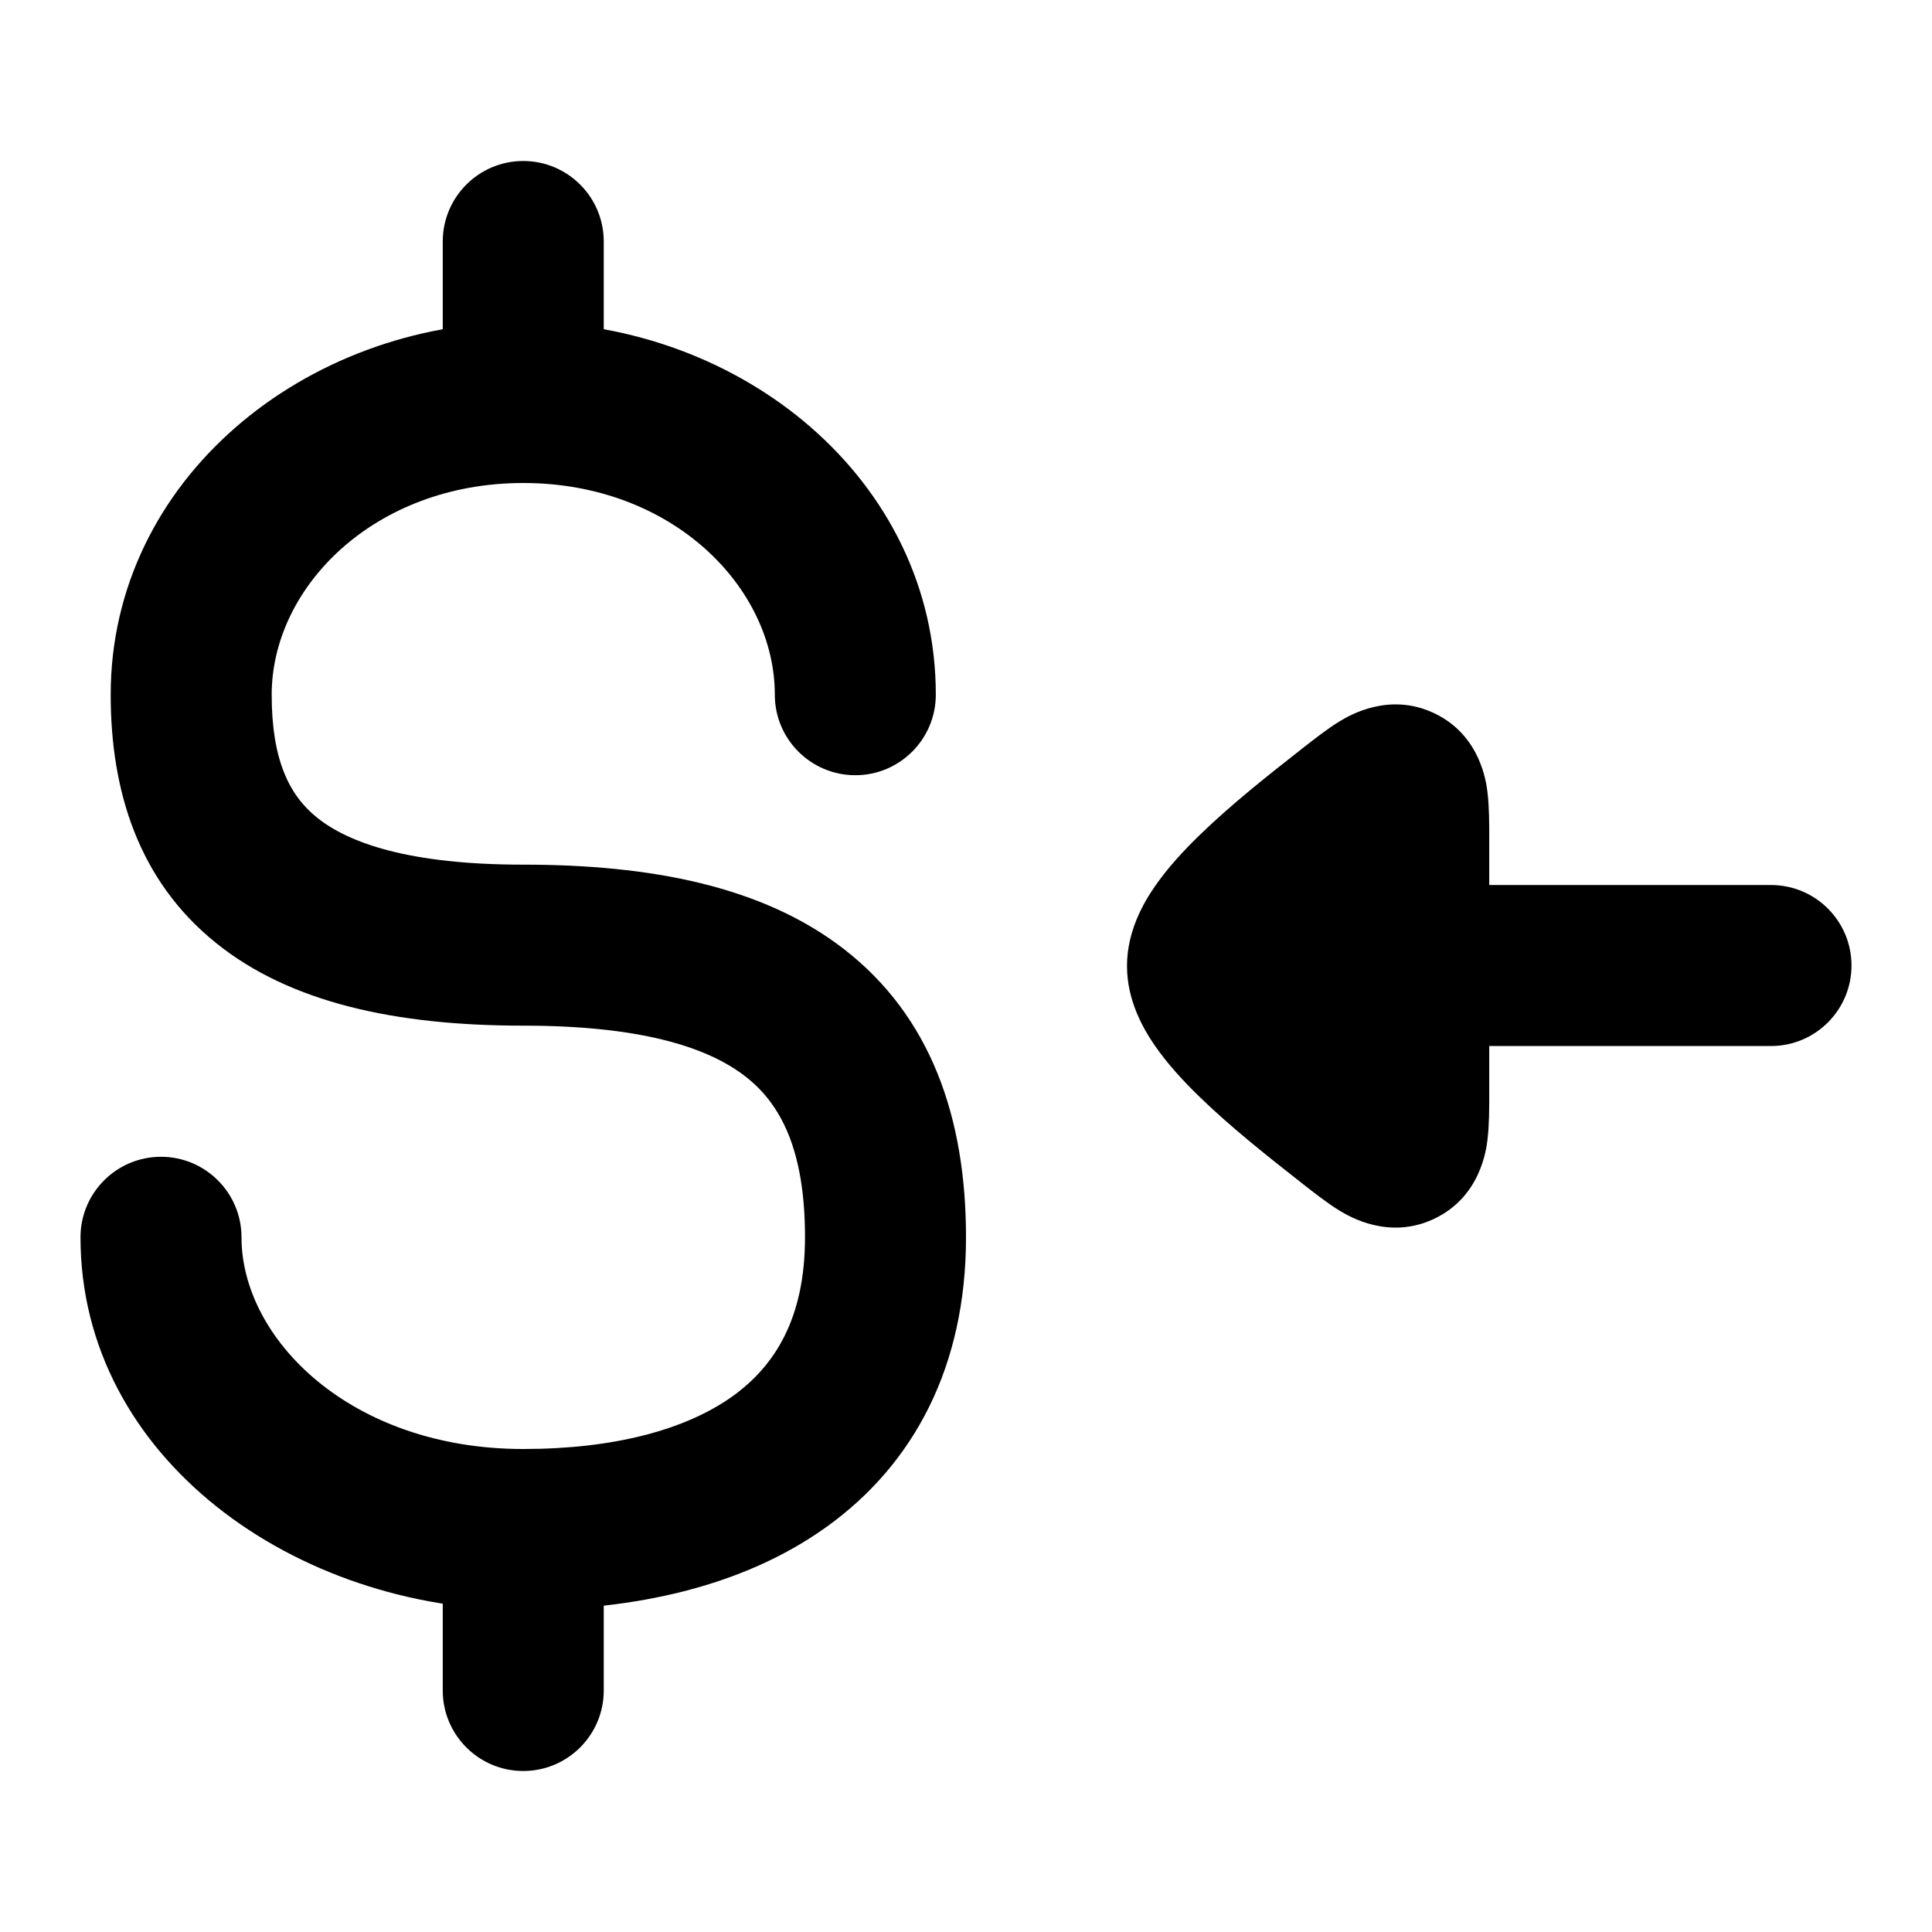 <svg width="24" height="24" viewBox="0 0 24 24" xmlns="http://www.w3.org/2000/svg">
    <path class="pr-icon-bulk-secondary" fill-rule="evenodd" clip-rule="evenodd" d="M6.5 2C7.052 2 7.5 2.448 7.5 3L7.5 5C7.5 5.552 7.052 6 6.5 6C5.948 6 5.5 5.552 5.5 5L5.5 3C5.5 2.448 5.948 2 6.5 2ZM6.5 18C7.052 18 7.5 18.448 7.5 19L7.5 21C7.5 21.552 7.052 22 6.5 22C5.948 22 5.5 21.552 5.5 21L5.5 19C5.5 18.448 5.948 18 6.5 18Z" />
    <path class="pr-icon-bulk-primary" fill-rule="evenodd" clip-rule="evenodd" d="M6.5 6C4.65 6 3.375 7.294 3.375 8.63C3.375 9.441 3.594 9.881 3.939 10.157C4.333 10.474 5.089 10.741 6.5 10.741C8.078 10.741 9.476 11.006 10.489 11.794C11.558 12.625 12 13.875 12 15.37C12 16.964 11.361 18.185 10.264 18.97C9.218 19.72 7.859 20 6.5 20C3.674 20 1 18.117 1 15.37C1 14.818 1.448 14.37 2 14.37C2.552 14.37 3 14.818 3 15.37C3 16.633 4.356 18 6.5 18C7.626 18 8.517 17.762 9.1 17.345C9.632 16.963 10 16.369 10 15.37C10 14.273 9.692 13.708 9.261 13.373C8.774 12.994 7.922 12.741 6.5 12.741C4.911 12.741 3.604 12.454 2.686 11.716C1.718 10.939 1.375 9.823 1.375 8.63C1.375 5.956 3.794 4 6.5 4C9.206 4 11.625 5.956 11.625 8.63C11.625 9.182 11.177 9.63 10.625 9.63C10.073 9.63 9.625 9.182 9.625 8.63C9.625 7.294 8.35 6 6.5 6Z" />
    <path class="pr-icon-bulk-secondary" fill-rule="evenodd" clip-rule="evenodd" d="M22 10.994C22.552 10.994 23 11.442 23 11.994C23 12.546 22.552 12.994 22 12.994L18.5 12.994L18.5 13.588C18.5 13.764 18.5 13.98 18.478 14.156L18.478 14.159C18.462 14.286 18.39 14.862 17.825 15.136C17.258 15.411 16.758 15.109 16.649 15.044L16.645 15.042C16.492 14.949 16.322 14.815 16.181 14.705L16.151 14.681C15.775 14.386 15.291 14.005 14.9 13.624C14.704 13.434 14.503 13.217 14.344 12.986C14.203 12.781 14 12.431 14 12C14 11.569 14.203 11.219 14.344 11.014C14.503 10.783 14.704 10.566 14.9 10.376C15.291 9.995 15.775 9.613 16.151 9.319L16.181 9.295C16.322 9.185 16.492 9.051 16.645 8.958L16.649 8.956C16.758 8.891 17.258 8.589 17.825 8.864C18.39 9.138 18.462 9.714 18.478 9.841L18.478 9.844C18.5 10.02 18.5 10.236 18.5 10.412L18.5 10.994L22 10.994Z" />
</svg>
